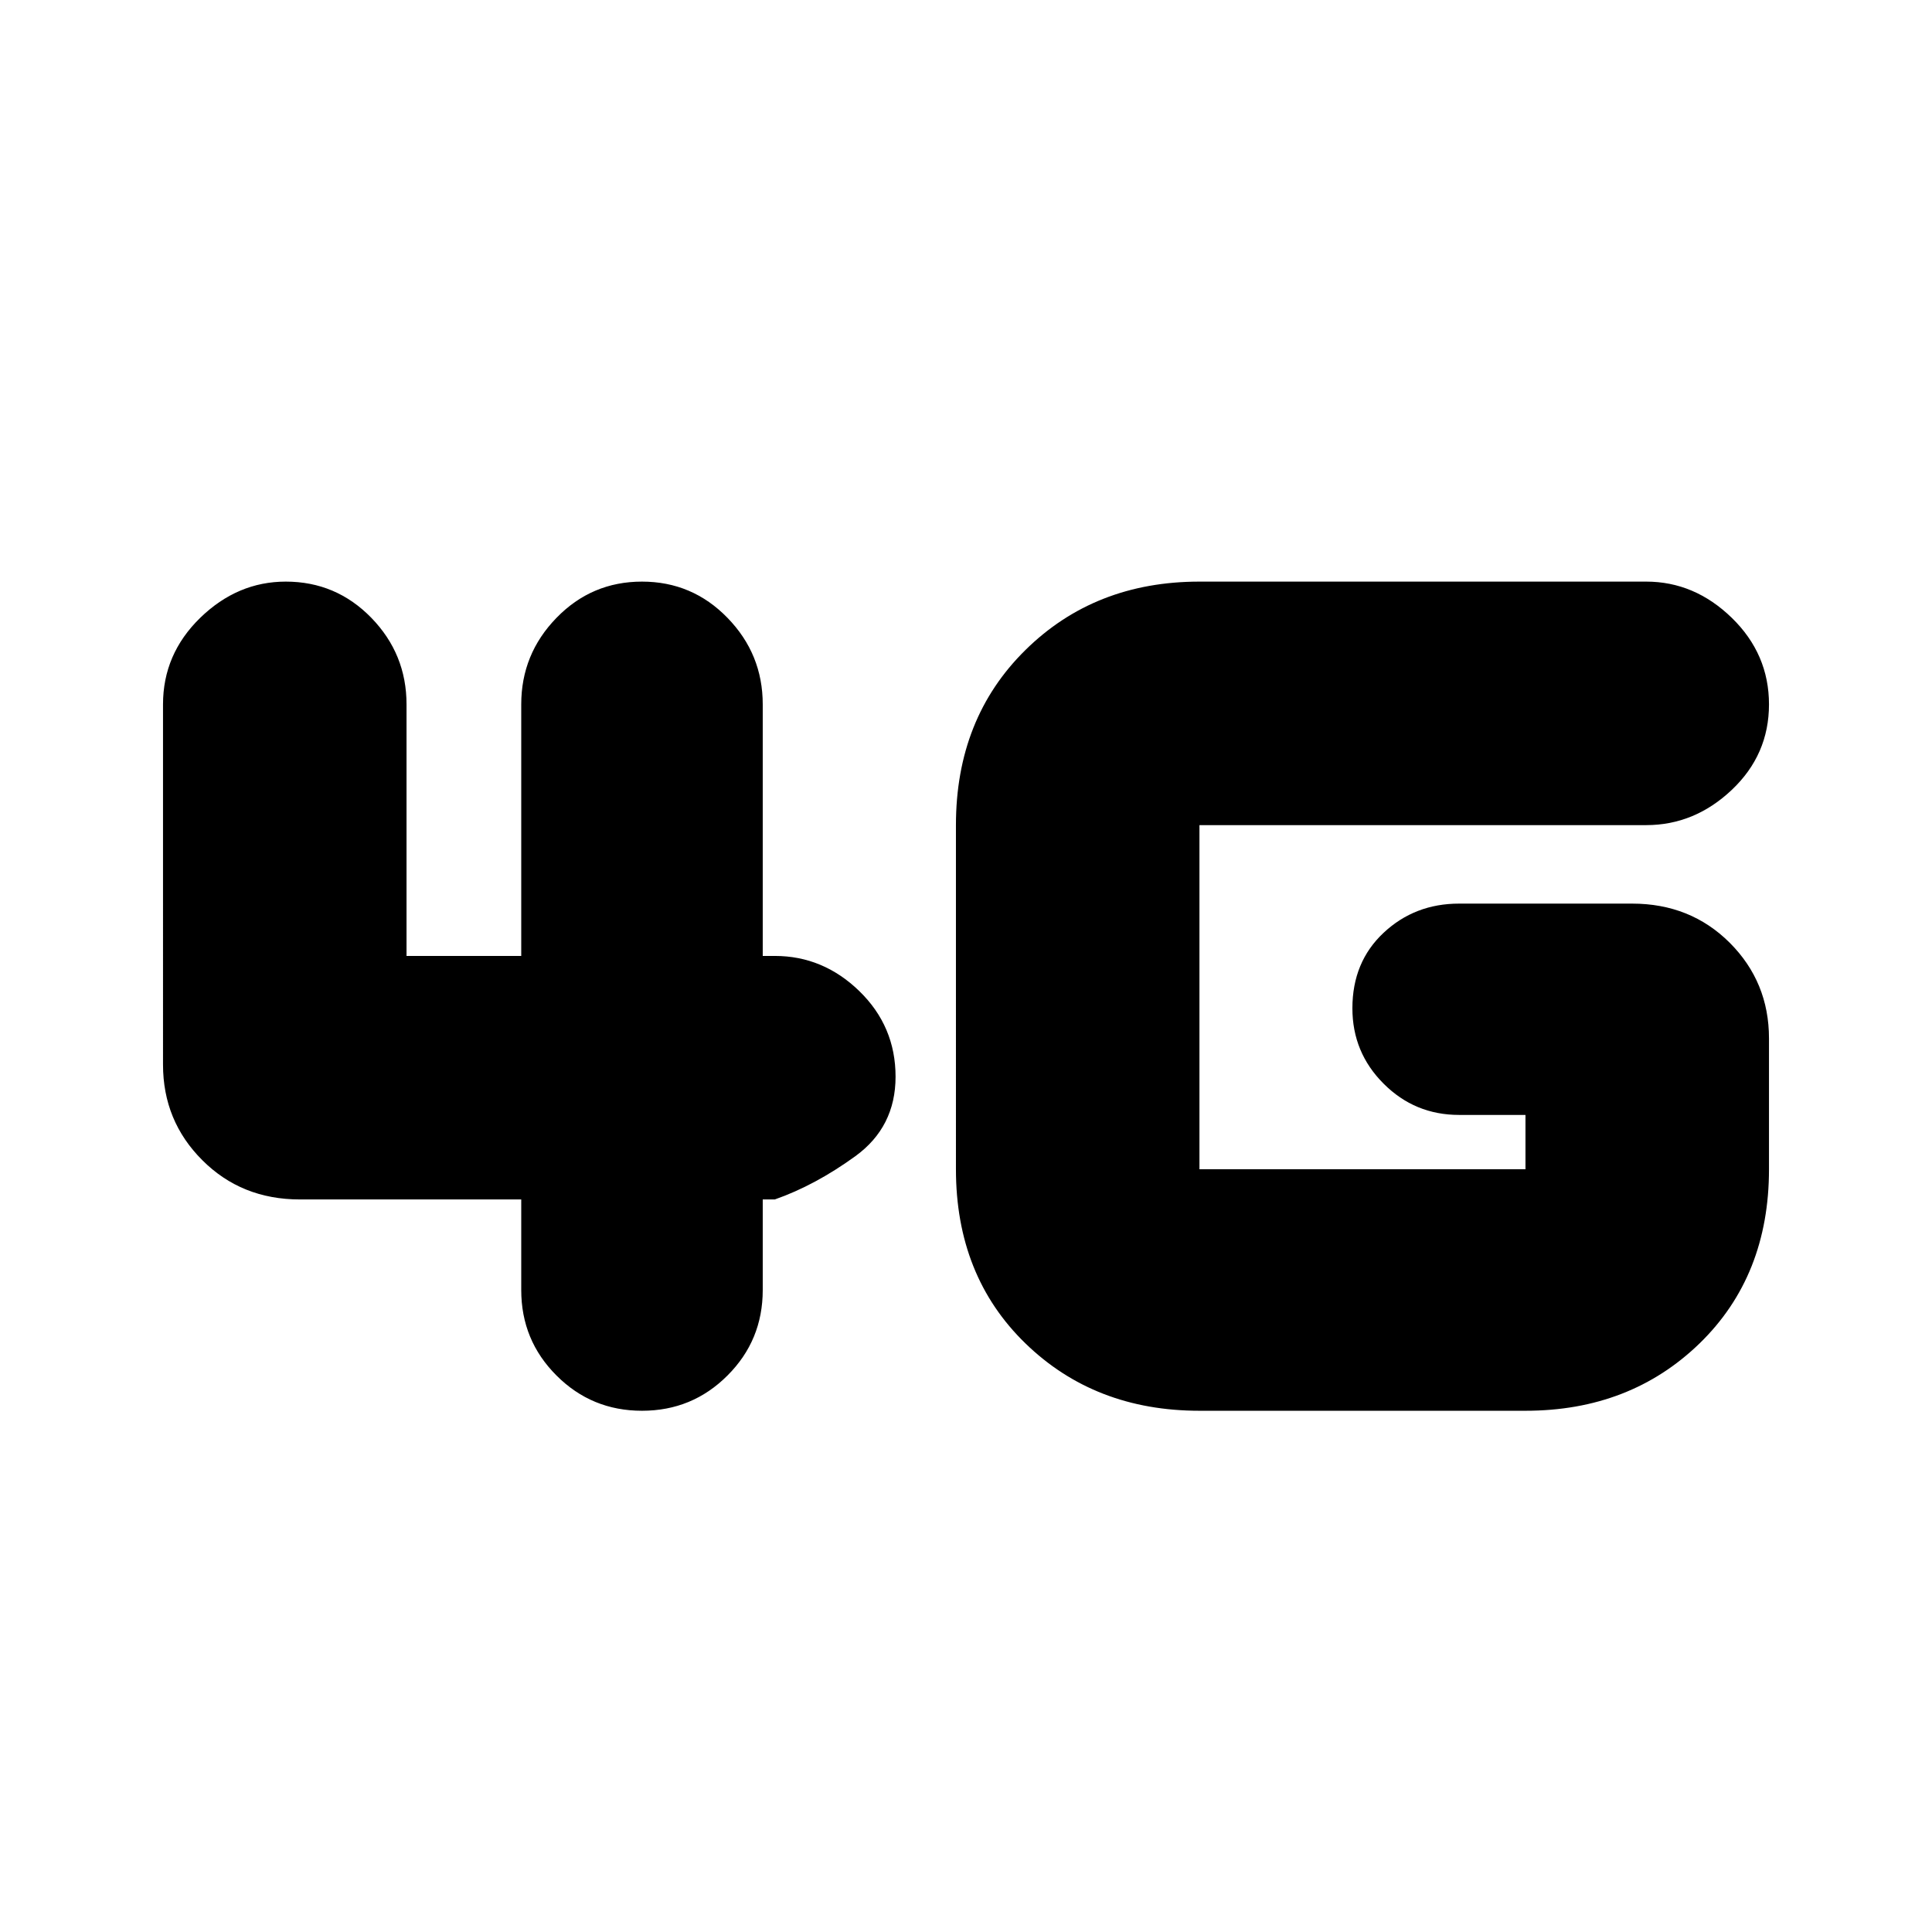 <svg xmlns="http://www.w3.org/2000/svg" height="24" width="24"><path d="M7.975 17.525q-.625 0-1.062-.438-.438-.437-.438-1.062V14.9h-2.75q-.725 0-1.212-.488-.488-.487-.488-1.187V8.75q0-.625.462-1.075.463-.45 1.063-.45.625 0 1.063.45.437.45.437 1.075v3.125h1.425V8.75q0-.625.438-1.075.437-.45 1.062-.45t1.062.45q.438.45.438 1.075v3.125h.15q.6 0 1.05.437.45.438.45 1.063t-.5.988q-.5.362-1 .537h-.15v1.125q0 .625-.438 1.062-.437.438-1.062.438Zm6.925 0q-1.3 0-2.162-.837-.863-.838-.863-2.163V10.25q0-1.325.863-2.175.862-.85 2.162-.85h5.55q.6 0 1.063.45.462.45.462 1.075t-.462 1.062q-.463.438-1.063.438H14.9v4.275h4.05v-.675h-.825q-.55 0-.937-.388-.388-.387-.388-.937 0-.575.388-.938.387-.362.937-.362h2.15q.725 0 1.213.487.487.488.487 1.188v1.625q0 1.325-.862 2.163-.863.837-2.163.837Z"/></svg>